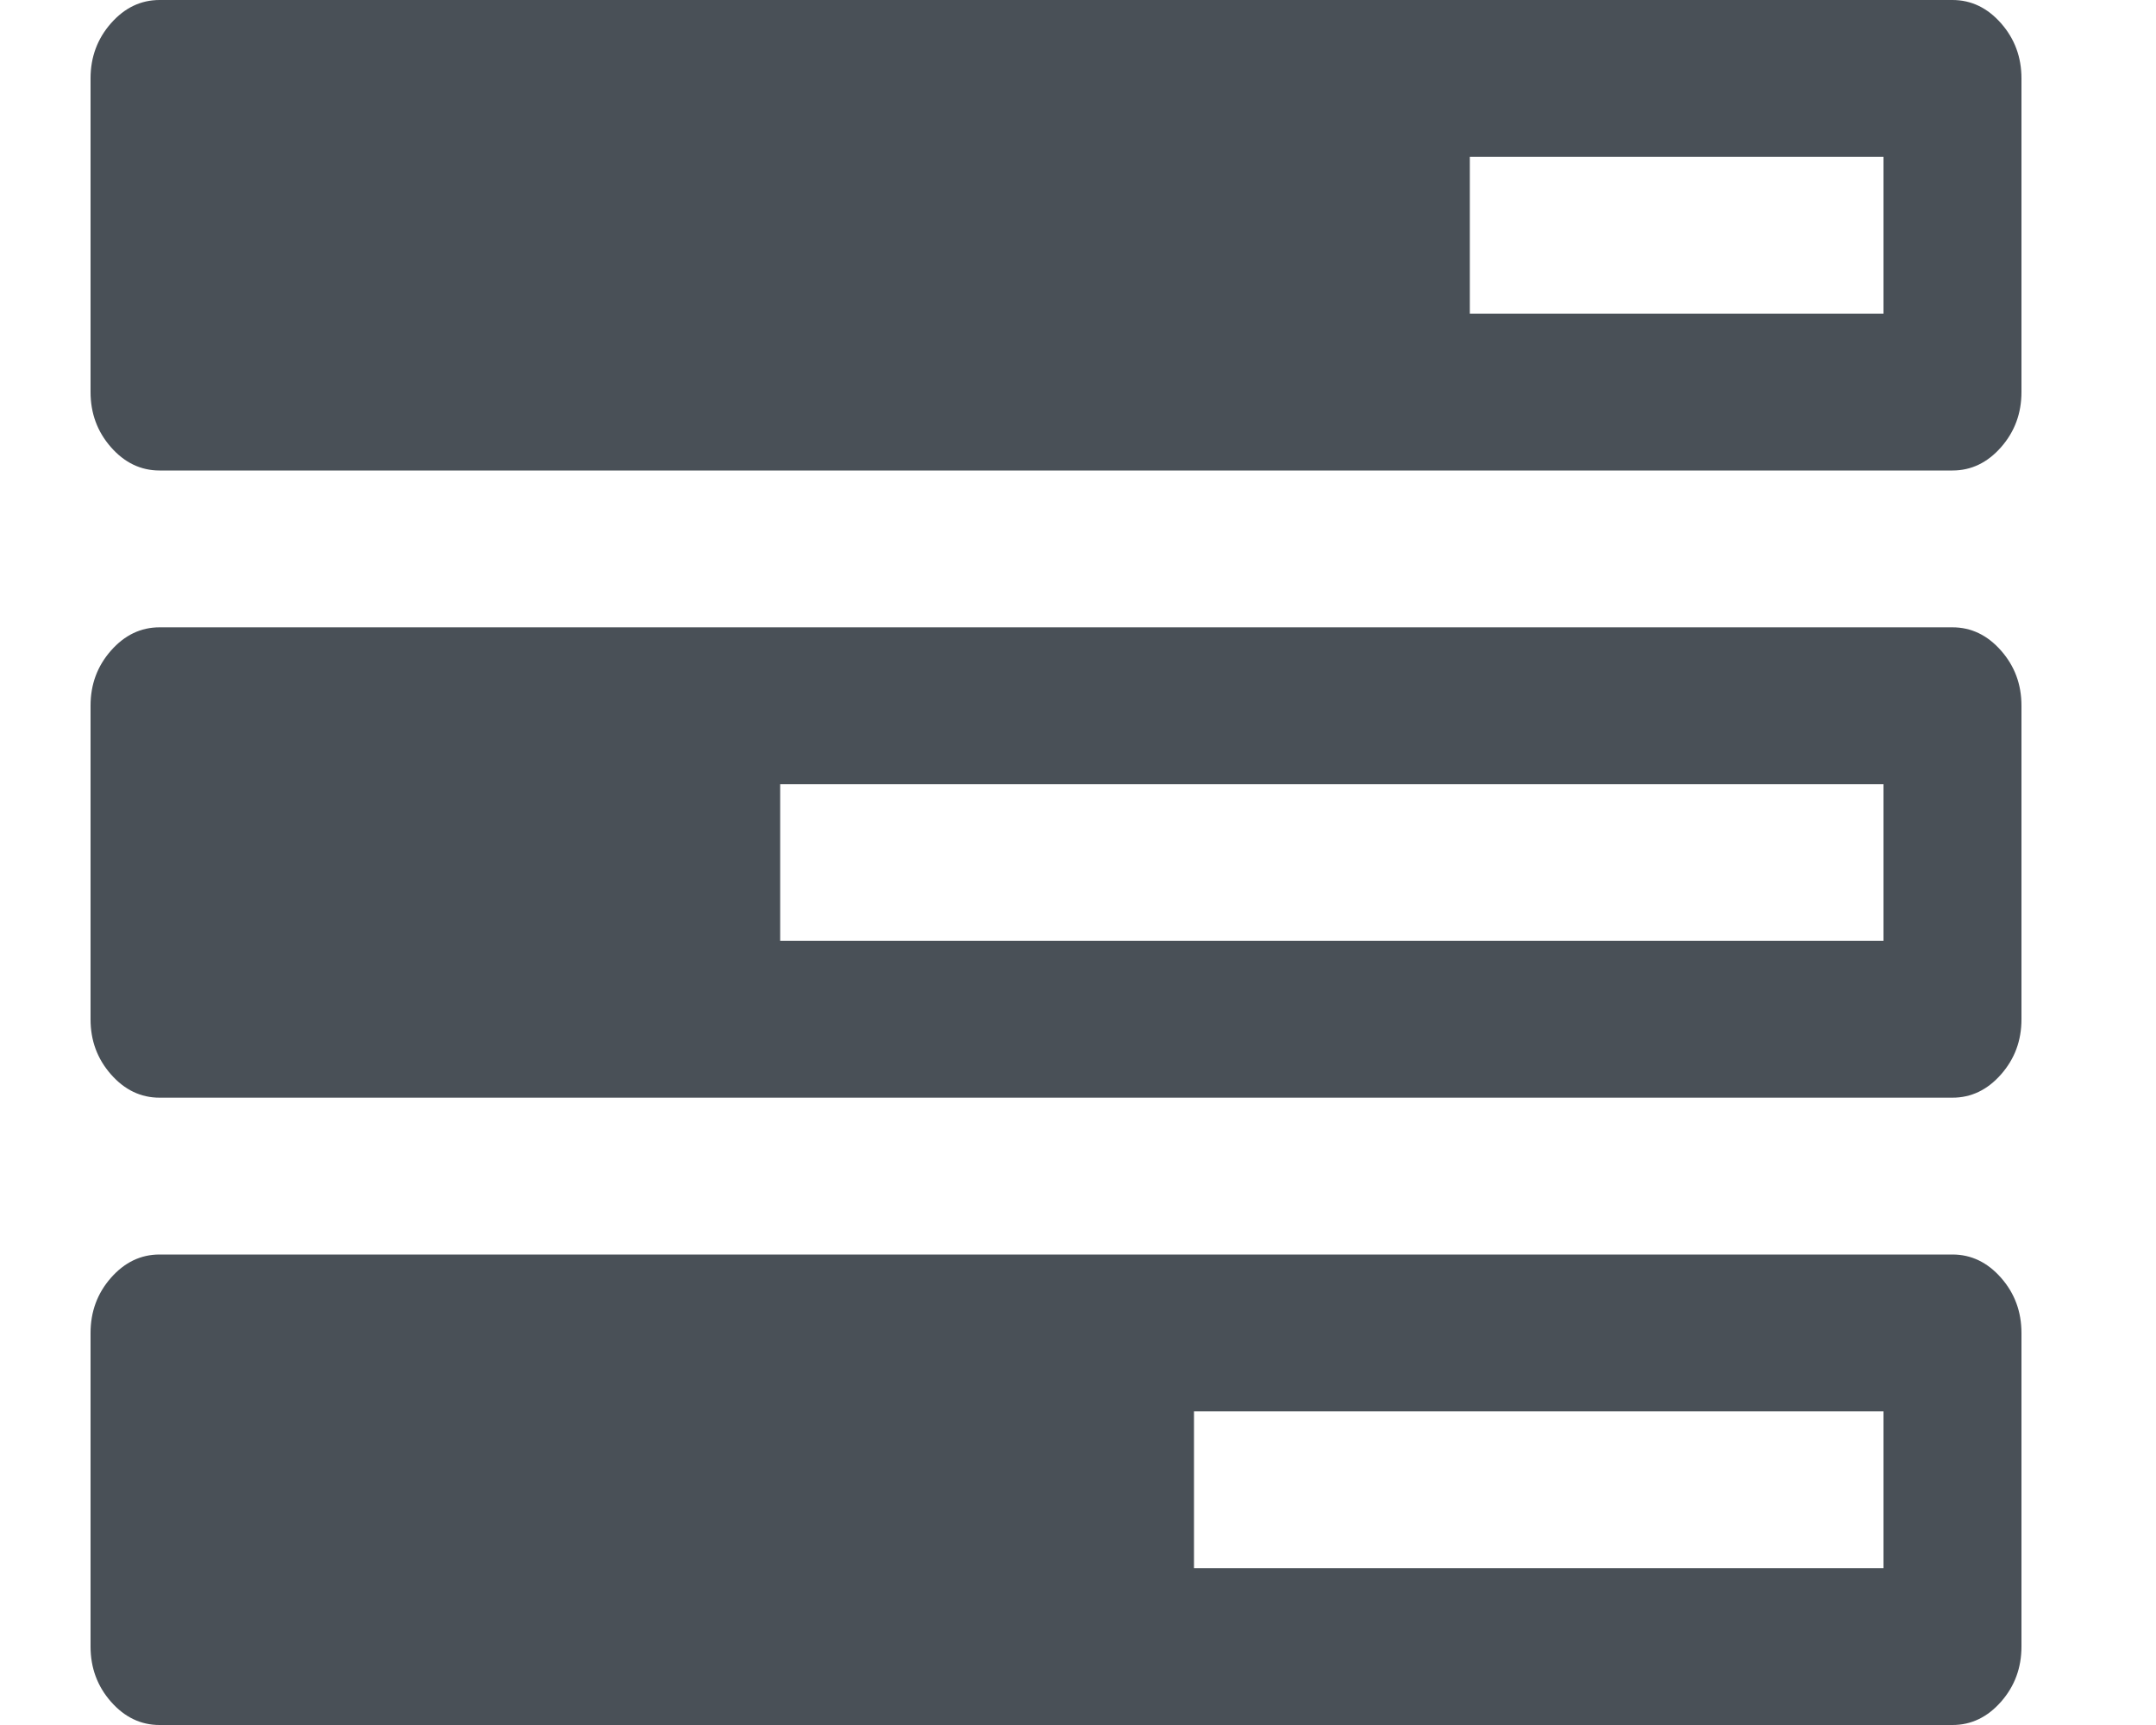 <svg width="15" height="12" viewBox="0 0 15 12" fill="none" xmlns="http://www.w3.org/2000/svg">
<path d="M8.307 10.909H13.104V9.818H8.307V10.909ZM5.428 6.545H13.104V5.455H5.428V6.545ZM10.226 2.182H13.104V1.091H10.226V2.182ZM14.064 9.273V11.454C14.064 11.602 14.017 11.73 13.922 11.838C13.827 11.946 13.714 12 13.584 12H1.11C0.98 12 0.867 11.946 0.772 11.838C0.677 11.73 0.63 11.602 0.63 11.454V9.273C0.63 9.125 0.677 8.997 0.772 8.889C0.867 8.781 0.98 8.727 1.11 8.727H13.584C13.714 8.727 13.827 8.781 13.922 8.889C14.017 8.997 14.064 9.125 14.064 9.273ZM14.064 4.909V7.091C14.064 7.239 14.017 7.366 13.922 7.474C13.827 7.582 13.714 7.636 13.584 7.636H1.11C0.98 7.636 0.867 7.582 0.772 7.474C0.677 7.366 0.63 7.239 0.63 7.091V4.909C0.63 4.761 0.677 4.634 0.772 4.526C0.867 4.418 0.98 4.364 1.11 4.364H13.584C13.714 4.364 13.827 4.418 13.922 4.526C14.017 4.634 14.064 4.761 14.064 4.909ZM14.064 0.545V2.727C14.064 2.875 14.017 3.003 13.922 3.111C13.827 3.219 13.714 3.273 13.584 3.273H1.11C0.98 3.273 0.867 3.219 0.772 3.111C0.677 3.003 0.63 2.875 0.63 2.727V0.545C0.63 0.398 0.677 0.27 0.772 0.162C0.867 0.054 0.98 0 1.11 0H13.584C13.714 0 13.827 0.054 13.922 0.162C14.017 0.27 14.064 0.398 14.064 0.545Z" fill="#495057"/>
</svg>
